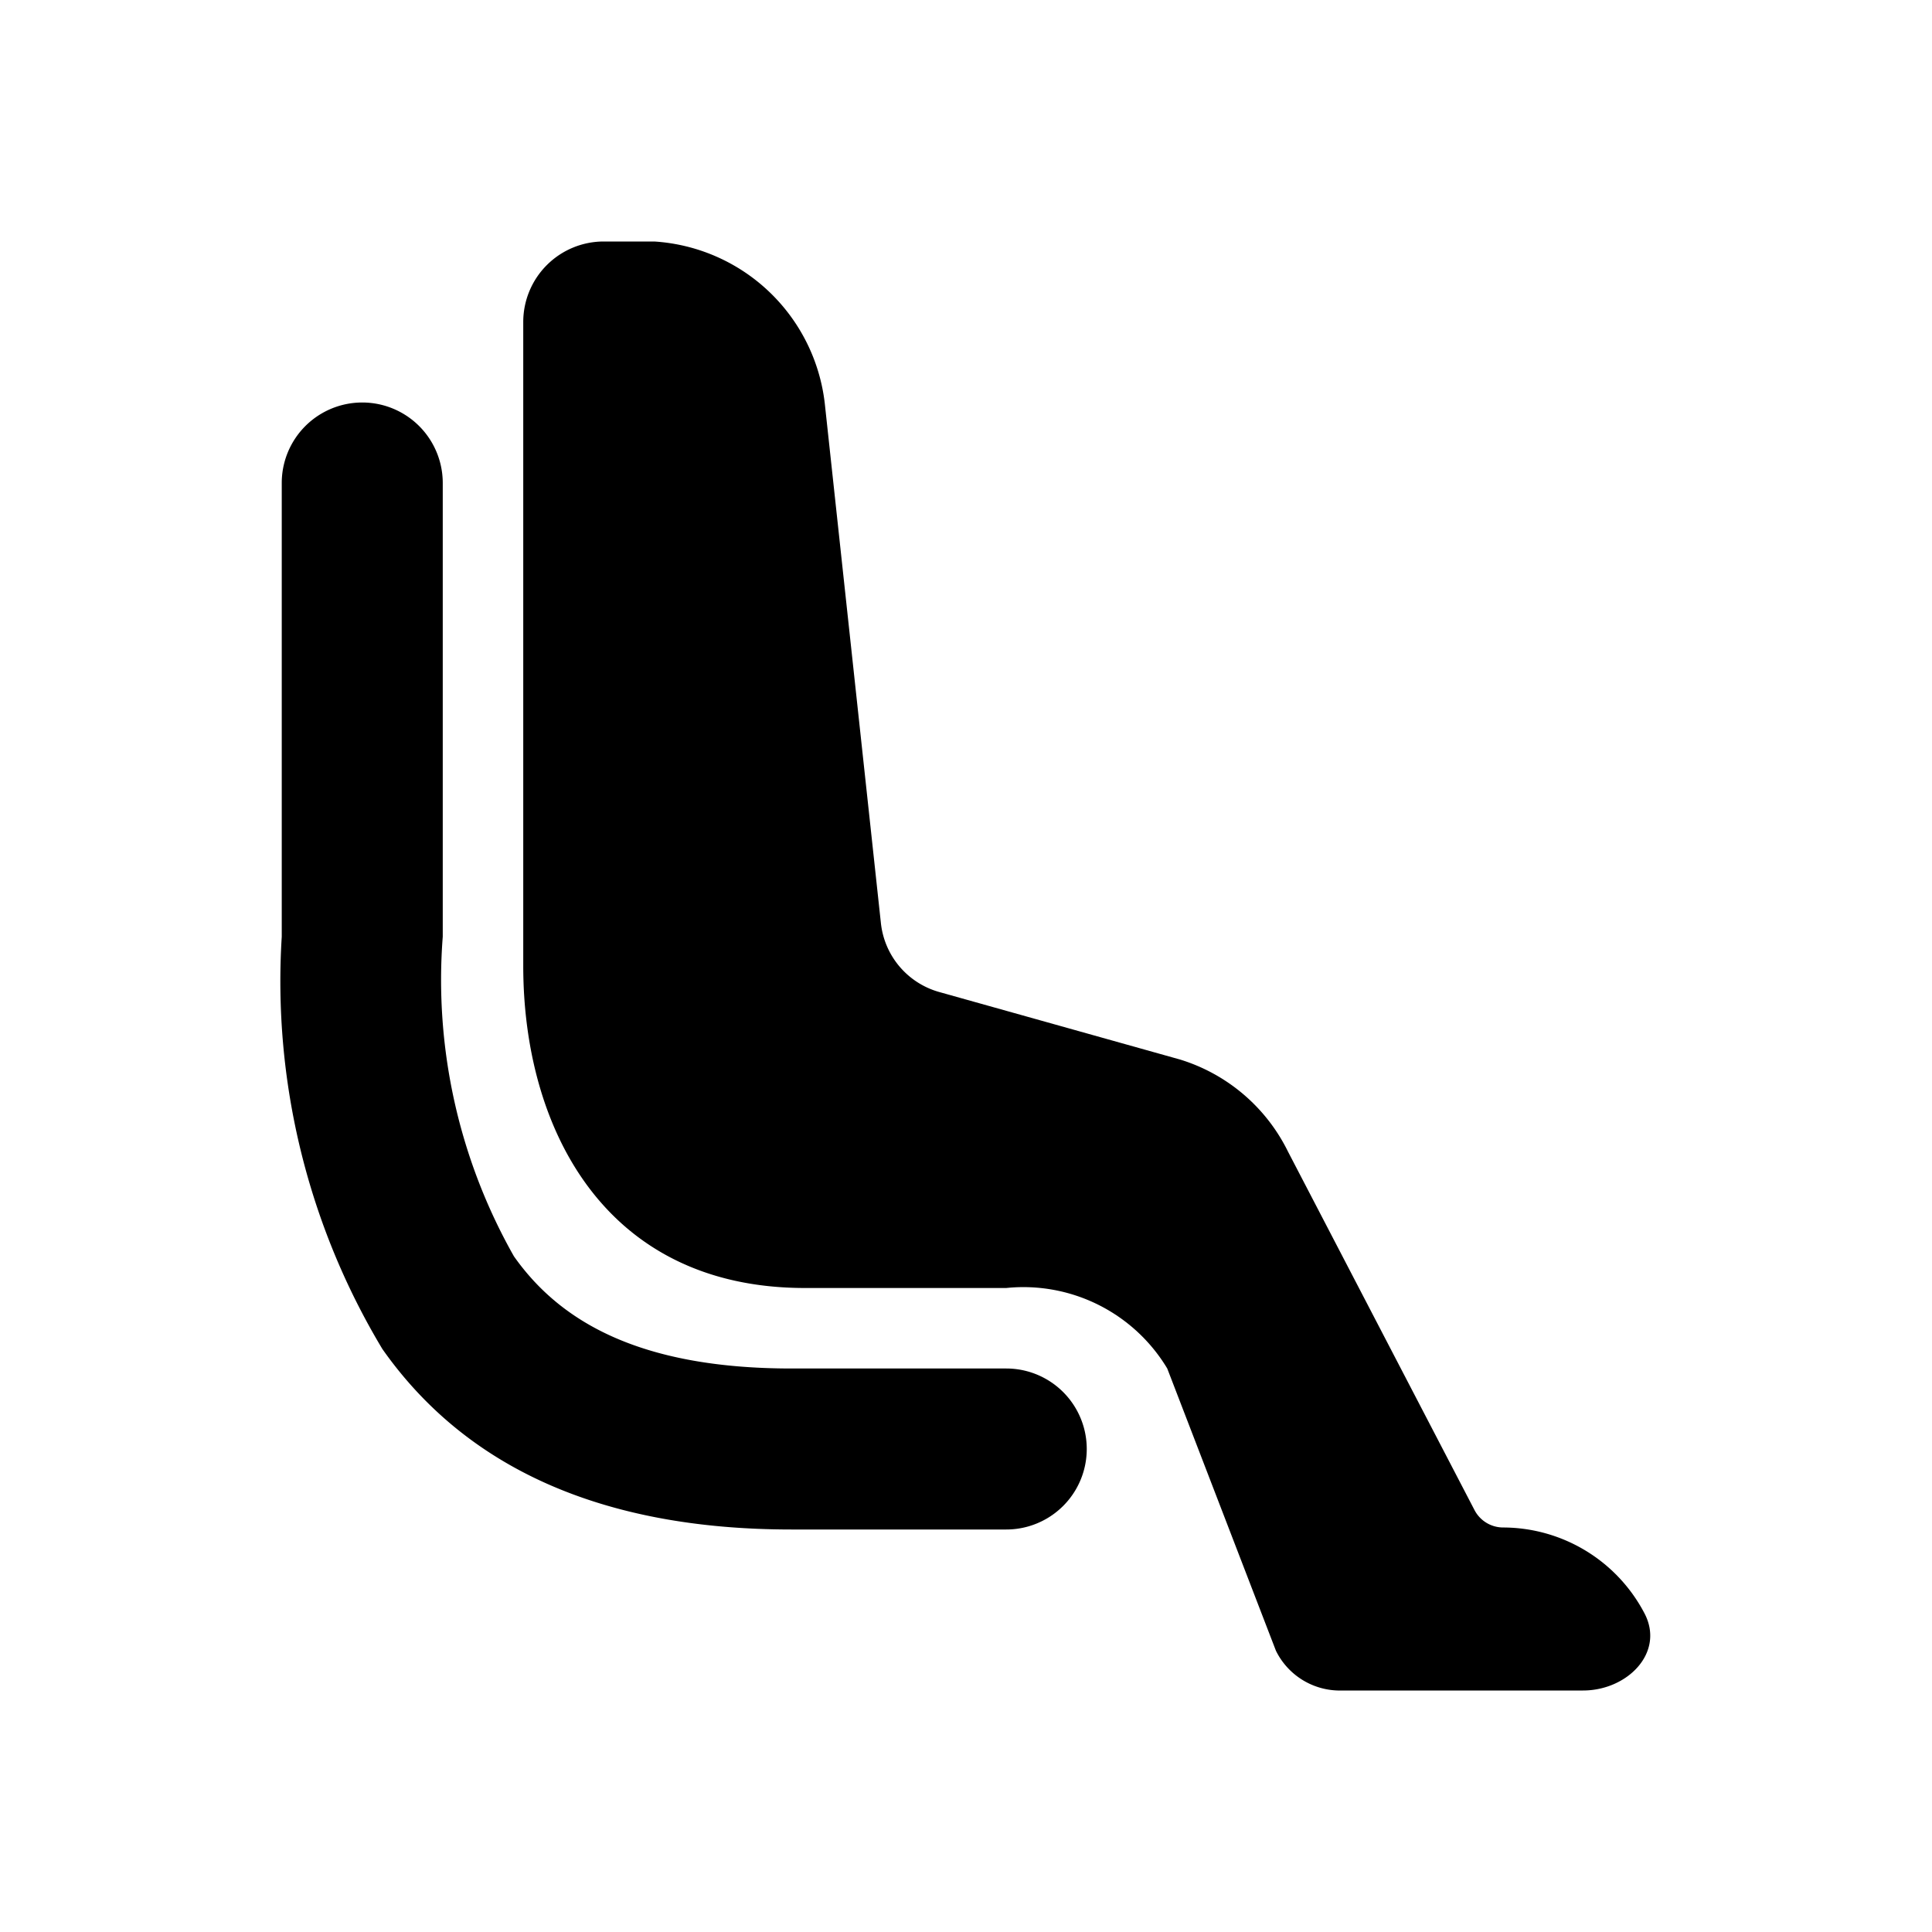<svg xmlns="http://www.w3.org/2000/svg" viewBox="0 0 24 24"><g><path d="M7.5 3a1 1 0 0 0-1 1v8c0 2 1 4 3.5 4h2.5a2.085 2.085 0 0 1 2 1l1.35 3.506a.885.885 0 0 0 .768.494h3.047c.552 0 1.02-.473.762-.961a1.987 1.987 0 0 0-1.754-1.064.402.402 0 0 1-.356-.216L16 14.306a2.22 2.22 0 0 0-1.344-1.145l-2.989-.838a1 1 0 0 1-.724-.855l-.697-6.454A2.277 2.277 0 0 0 8.128 3z"/><path d="M5.5 6a1 1 0 0 0-2 0v5.636a8.868 8.868 0 0 0 1.25 5.122C5.783 18.227 7.467 19 9.832 19H12.5a1 1 0 0 0 0-2H9.833c-1.9 0-2.884-.592-3.449-1.394a6.968 6.968 0 0 1-.884-3.97z"/></g></svg>